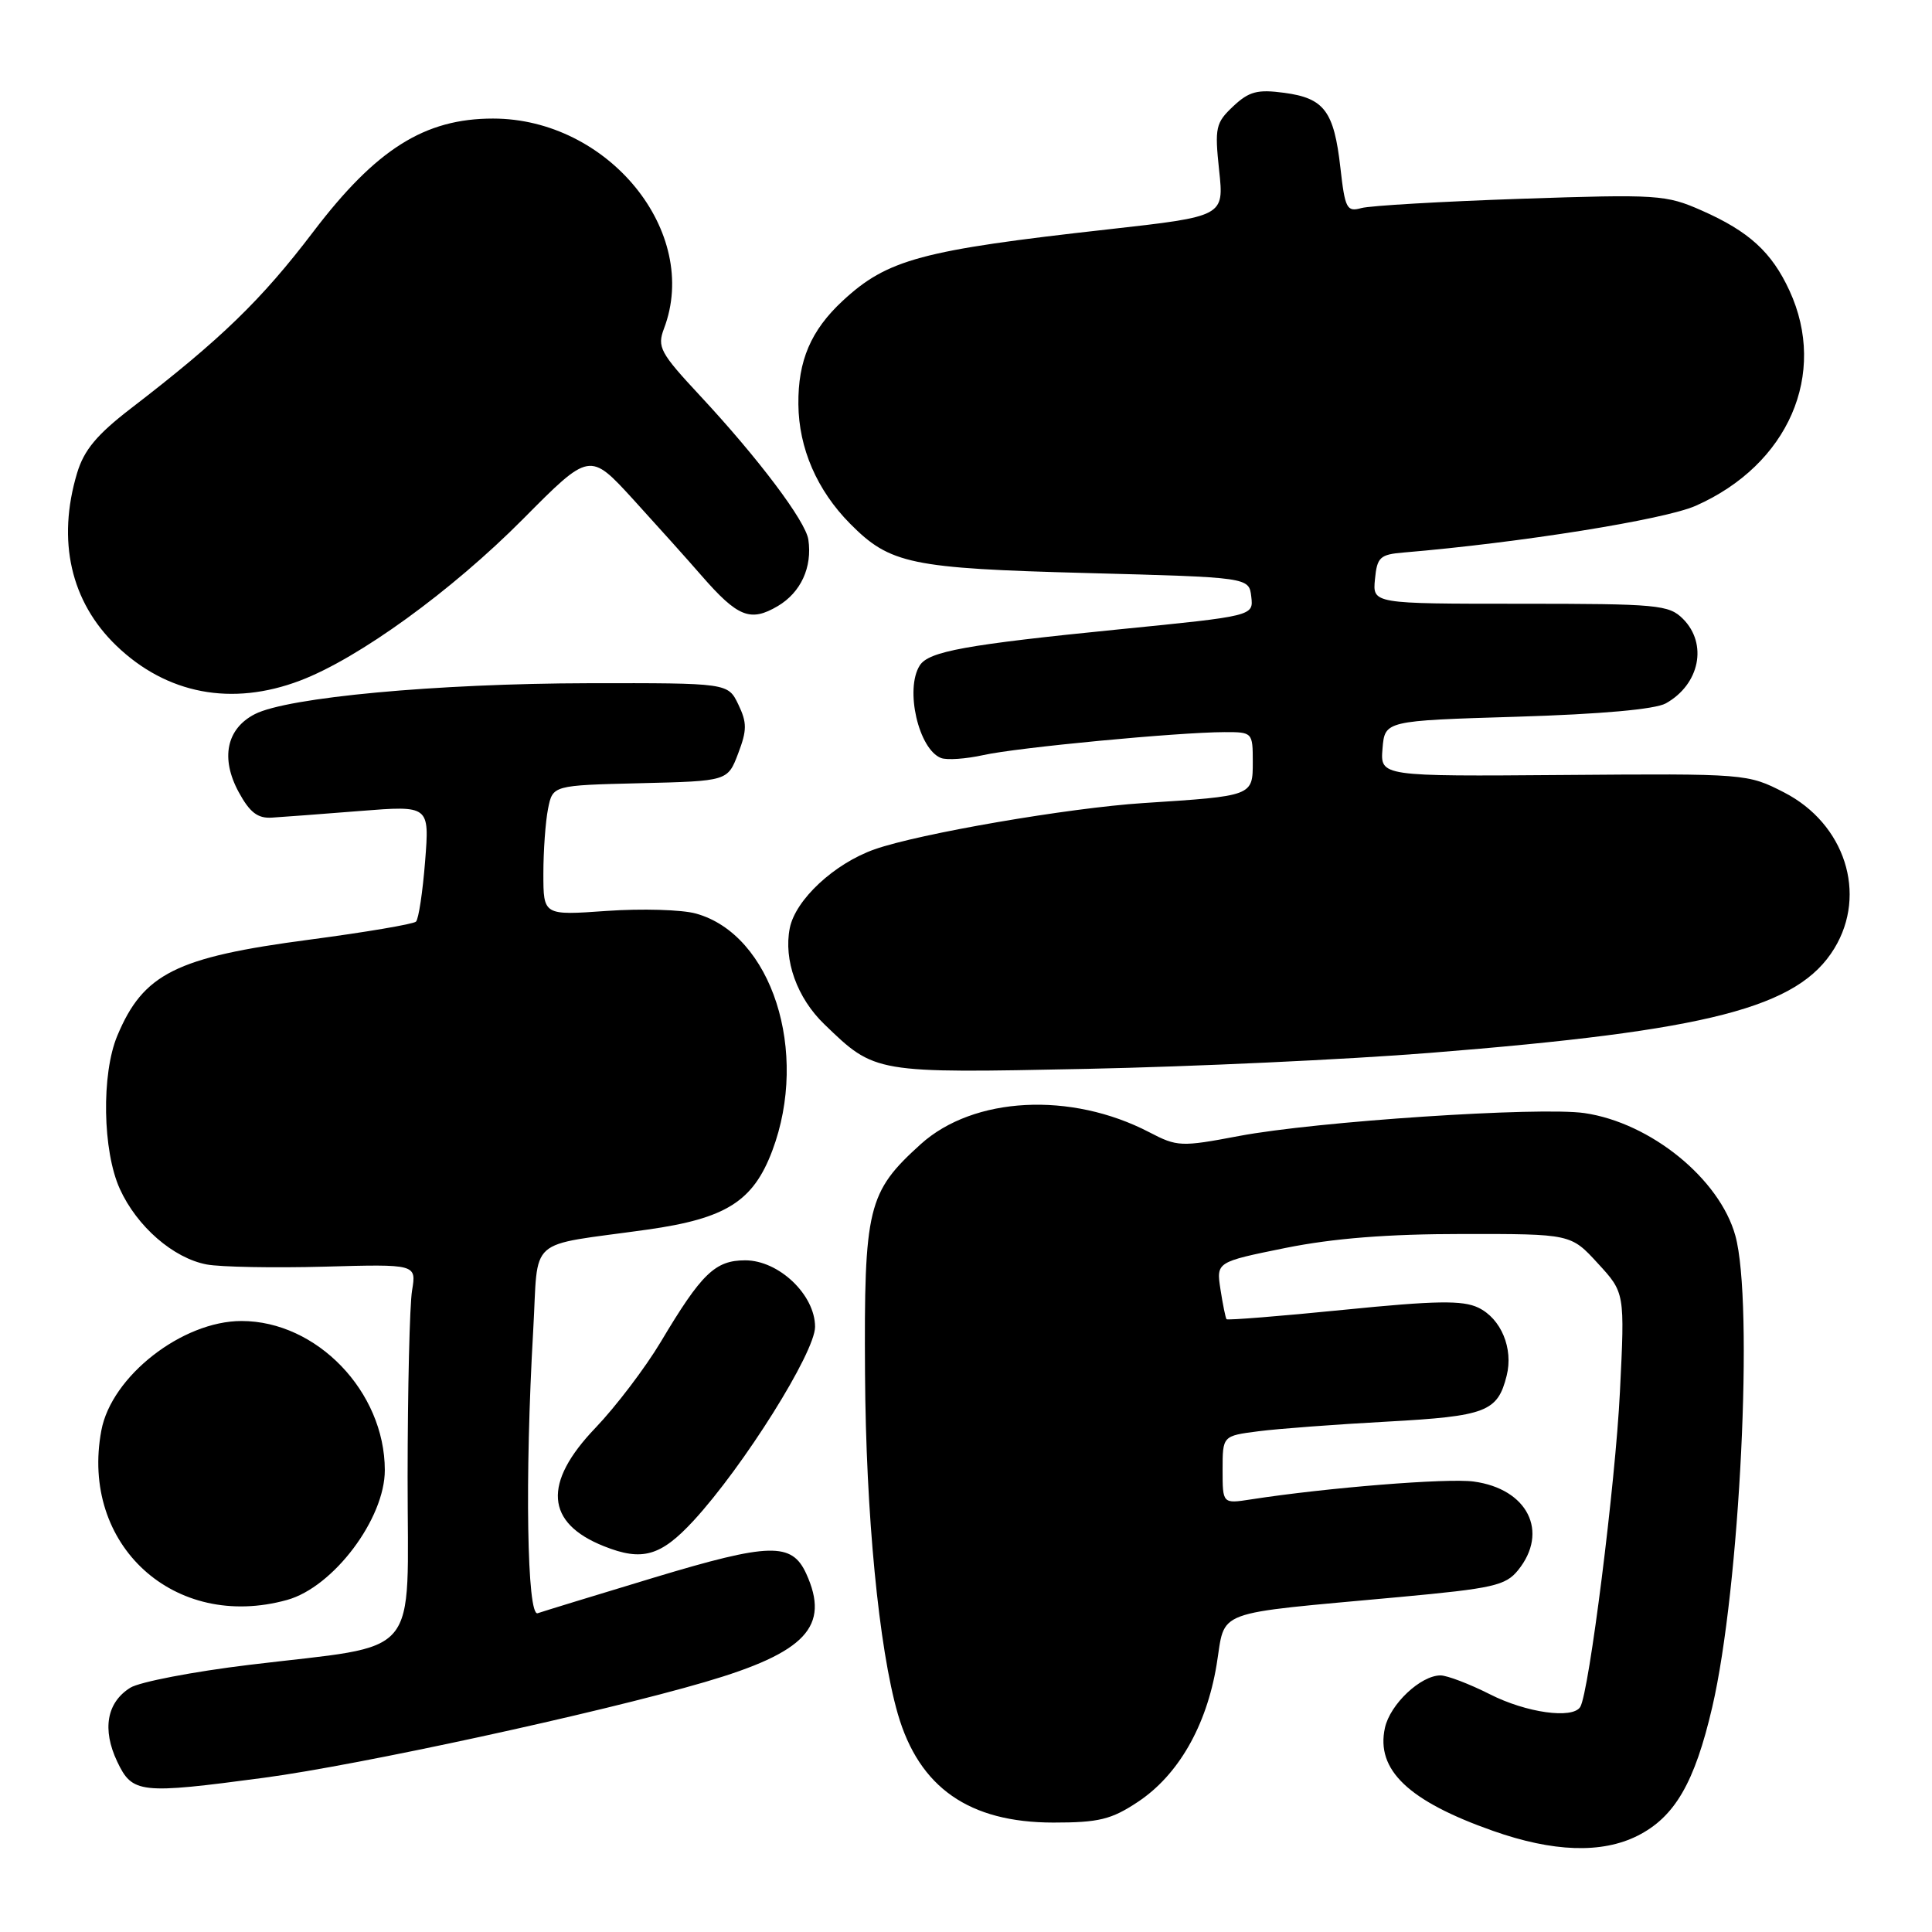 <?xml version="1.0" encoding="UTF-8" standalone="no"?>
<!DOCTYPE svg PUBLIC "-//W3C//DTD SVG 1.1//EN" "http://www.w3.org/Graphics/SVG/1.1/DTD/svg11.dtd" >
<svg xmlns="http://www.w3.org/2000/svg" xmlns:xlink="http://www.w3.org/1999/xlink" version="1.1" viewBox="0 0 256 256">
 <g >
 <path fill="currentColor"
d=" M 216.98 243.25 C 221.91 240.77 224.55 236.23 226.88 226.21 C 230.55 210.46 232.40 172.59 229.94 163.72 C 227.85 156.19 218.71 148.77 209.95 147.49 C 204.00 146.63 174.37 148.59 164.15 150.53 C 156.49 151.98 155.99 151.96 152.29 150.03 C 141.90 144.62 129.00 145.29 122.00 151.61 C 114.97 157.97 114.48 159.97 114.62 182.00 C 114.73 200.61 116.45 218.40 118.97 227.12 C 121.80 236.87 128.41 241.49 139.57 241.50 C 145.59 241.50 147.25 241.10 150.76 238.77 C 156.11 235.23 159.85 228.73 161.20 220.63 C 162.44 213.14 160.30 213.94 185.40 211.62 C 197.84 210.47 199.50 210.10 201.15 208.06 C 205.28 202.96 202.42 197.27 195.26 196.31 C 191.78 195.84 175.82 197.12 165.75 198.68 C 162.00 199.26 162.00 199.26 162.00 194.76 C 162.00 190.26 162.00 190.26 166.75 189.65 C 169.36 189.31 177.05 188.74 183.83 188.37 C 196.93 187.65 198.44 187.07 199.64 182.29 C 200.55 178.67 198.90 174.72 195.88 173.27 C 193.81 172.28 190.29 172.33 178.03 173.56 C 169.63 174.40 162.65 174.96 162.52 174.80 C 162.39 174.63 162.03 172.86 161.72 170.86 C 161.16 167.22 161.16 167.22 170.33 165.36 C 176.70 164.08 183.87 163.51 193.82 163.51 C 208.15 163.50 208.15 163.50 211.72 167.40 C 215.30 171.29 215.30 171.29 214.65 184.40 C 214.06 196.52 210.56 224.28 209.39 226.18 C 208.38 227.81 202.24 226.95 197.42 224.50 C 194.71 223.13 191.77 222.01 190.88 222.00 C 188.25 222.00 184.20 225.81 183.51 228.95 C 182.29 234.52 186.62 238.65 197.83 242.60 C 205.79 245.41 212.24 245.63 216.98 243.25 Z  M 35.00 235.56 C 47.61 233.88 79.39 226.98 93.40 222.88 C 106.79 218.96 110.02 215.52 106.83 208.52 C 104.92 204.34 102.01 204.41 86.69 209.03 C 78.88 211.39 71.94 213.52 71.25 213.76 C 69.83 214.28 69.53 195.80 70.65 176.33 C 71.39 163.57 69.53 165.22 85.78 162.93 C 96.21 161.46 99.80 159.19 102.33 152.48 C 107.26 139.38 102.25 123.82 92.21 121.05 C 90.35 120.53 85.03 120.38 80.41 120.70 C 72.00 121.30 72.00 121.30 72.00 115.77 C 72.00 112.74 72.28 108.86 72.62 107.16 C 73.24 104.06 73.24 104.06 84.83 103.78 C 96.42 103.50 96.42 103.50 97.81 99.84 C 98.99 96.74 98.99 95.76 97.83 93.34 C 96.46 90.50 96.46 90.50 77.98 90.53 C 57.85 90.57 38.08 92.40 33.76 94.63 C 30.01 96.56 29.20 100.47 31.62 104.94 C 33.09 107.65 34.14 108.46 36.02 108.34 C 37.39 108.26 42.64 107.86 47.70 107.46 C 56.91 106.73 56.91 106.73 56.33 114.12 C 56.01 118.18 55.47 121.78 55.12 122.12 C 54.78 122.45 48.42 123.53 41.00 124.51 C 23.31 126.84 18.98 129.01 15.54 137.25 C 13.42 142.32 13.59 152.51 15.88 157.54 C 18.14 162.52 22.97 166.72 27.40 167.55 C 29.24 167.89 36.24 168.02 42.96 167.84 C 55.18 167.50 55.18 167.50 54.60 171.00 C 54.28 172.93 54.02 184.04 54.01 195.70 C 54.00 220.33 56.13 217.80 33.04 220.60 C 25.59 221.50 18.49 222.87 17.27 223.63 C 14.14 225.58 13.51 229.16 15.53 233.42 C 17.54 237.65 18.52 237.76 35.00 235.56 Z  M 38.04 212.00 C 44.18 210.30 51.01 201.22 50.99 194.78 C 50.97 184.39 41.97 175.04 32.00 175.04 C 24.15 175.04 14.77 182.36 13.43 189.54 C 10.58 204.71 23.11 216.15 38.04 212.00 Z  M 91.89 201.51 C 98.54 194.29 108.00 179.20 108.00 175.81 C 108.00 171.57 103.20 167.00 98.75 167.00 C 94.76 167.00 92.96 168.74 87.56 177.80 C 85.49 181.26 81.59 186.39 78.90 189.20 C 71.90 196.50 72.28 201.80 80.02 204.88 C 85.09 206.91 87.55 206.21 91.89 201.51 Z  M 189.50 139.51 C 226.54 136.56 238.27 133.53 243.06 125.67 C 247.46 118.45 244.46 109.14 236.40 105.00 C 231.56 102.52 231.36 102.50 207.21 102.69 C 182.89 102.88 182.89 102.88 183.19 99.19 C 183.50 95.50 183.50 95.50 201.00 94.97 C 212.15 94.63 219.31 93.99 220.73 93.20 C 225.22 90.69 226.31 85.31 223.00 82.00 C 221.14 80.14 219.67 80.00 201.44 80.00 C 181.87 80.00 181.87 80.00 182.19 76.75 C 182.47 73.83 182.85 73.47 186.00 73.21 C 201.45 71.91 220.52 68.86 224.69 67.02 C 236.97 61.59 242.21 49.55 237.11 38.50 C 234.76 33.41 231.75 30.66 225.50 27.90 C 220.75 25.80 219.68 25.73 201.52 26.34 C 191.06 26.70 181.55 27.25 180.39 27.57 C 178.46 28.11 178.22 27.65 177.61 22.23 C 176.76 14.72 175.47 13.01 170.18 12.30 C 166.62 11.82 165.51 12.11 163.40 14.09 C 161.08 16.28 160.94 16.90 161.54 22.56 C 162.20 28.67 162.20 28.67 146.85 30.39 C 122.10 33.15 117.59 34.36 111.66 39.86 C 107.45 43.77 105.73 47.78 105.79 53.58 C 105.84 59.39 108.26 64.97 112.65 69.40 C 117.94 74.74 120.67 75.31 144.00 75.93 C 165.50 76.50 165.50 76.50 165.80 79.06 C 166.10 81.62 166.10 81.62 148.30 83.39 C 127.98 85.42 123.05 86.31 121.87 88.18 C 119.88 91.32 121.72 99.29 124.69 100.44 C 125.48 100.74 128.00 100.56 130.31 100.05 C 134.80 99.05 156.05 97.03 162.25 97.01 C 165.95 97.00 166.00 97.05 166.00 100.95 C 166.00 105.49 166.04 105.47 151.50 106.41 C 141.60 107.05 121.78 110.46 115.89 112.54 C 110.56 114.42 105.41 119.20 104.65 122.98 C 103.81 127.21 105.61 132.24 109.24 135.73 C 115.97 142.23 115.85 142.21 144.00 141.63 C 158.03 141.34 178.50 140.39 189.50 139.51 Z  M 39.77 90.18 C 47.52 87.24 59.86 78.29 69.32 68.76 C 78.14 59.87 78.14 59.87 83.91 66.18 C 87.08 69.66 91.16 74.20 92.97 76.29 C 97.76 81.78 99.43 82.45 103.06 80.31 C 106.12 78.50 107.65 75.16 107.11 71.50 C 106.75 69.05 100.47 60.71 92.73 52.40 C 87.46 46.74 87.06 45.98 87.98 43.54 C 92.85 30.75 80.60 15.71 65.32 15.71 C 56.26 15.71 49.84 19.76 41.51 30.71 C 34.63 39.76 29.27 44.95 17.38 54.09 C 12.82 57.60 11.13 59.63 10.21 62.70 C 7.53 71.65 9.37 79.73 15.41 85.55 C 22.09 91.98 30.72 93.62 39.77 90.18 Z "/>
</g>
</svg>